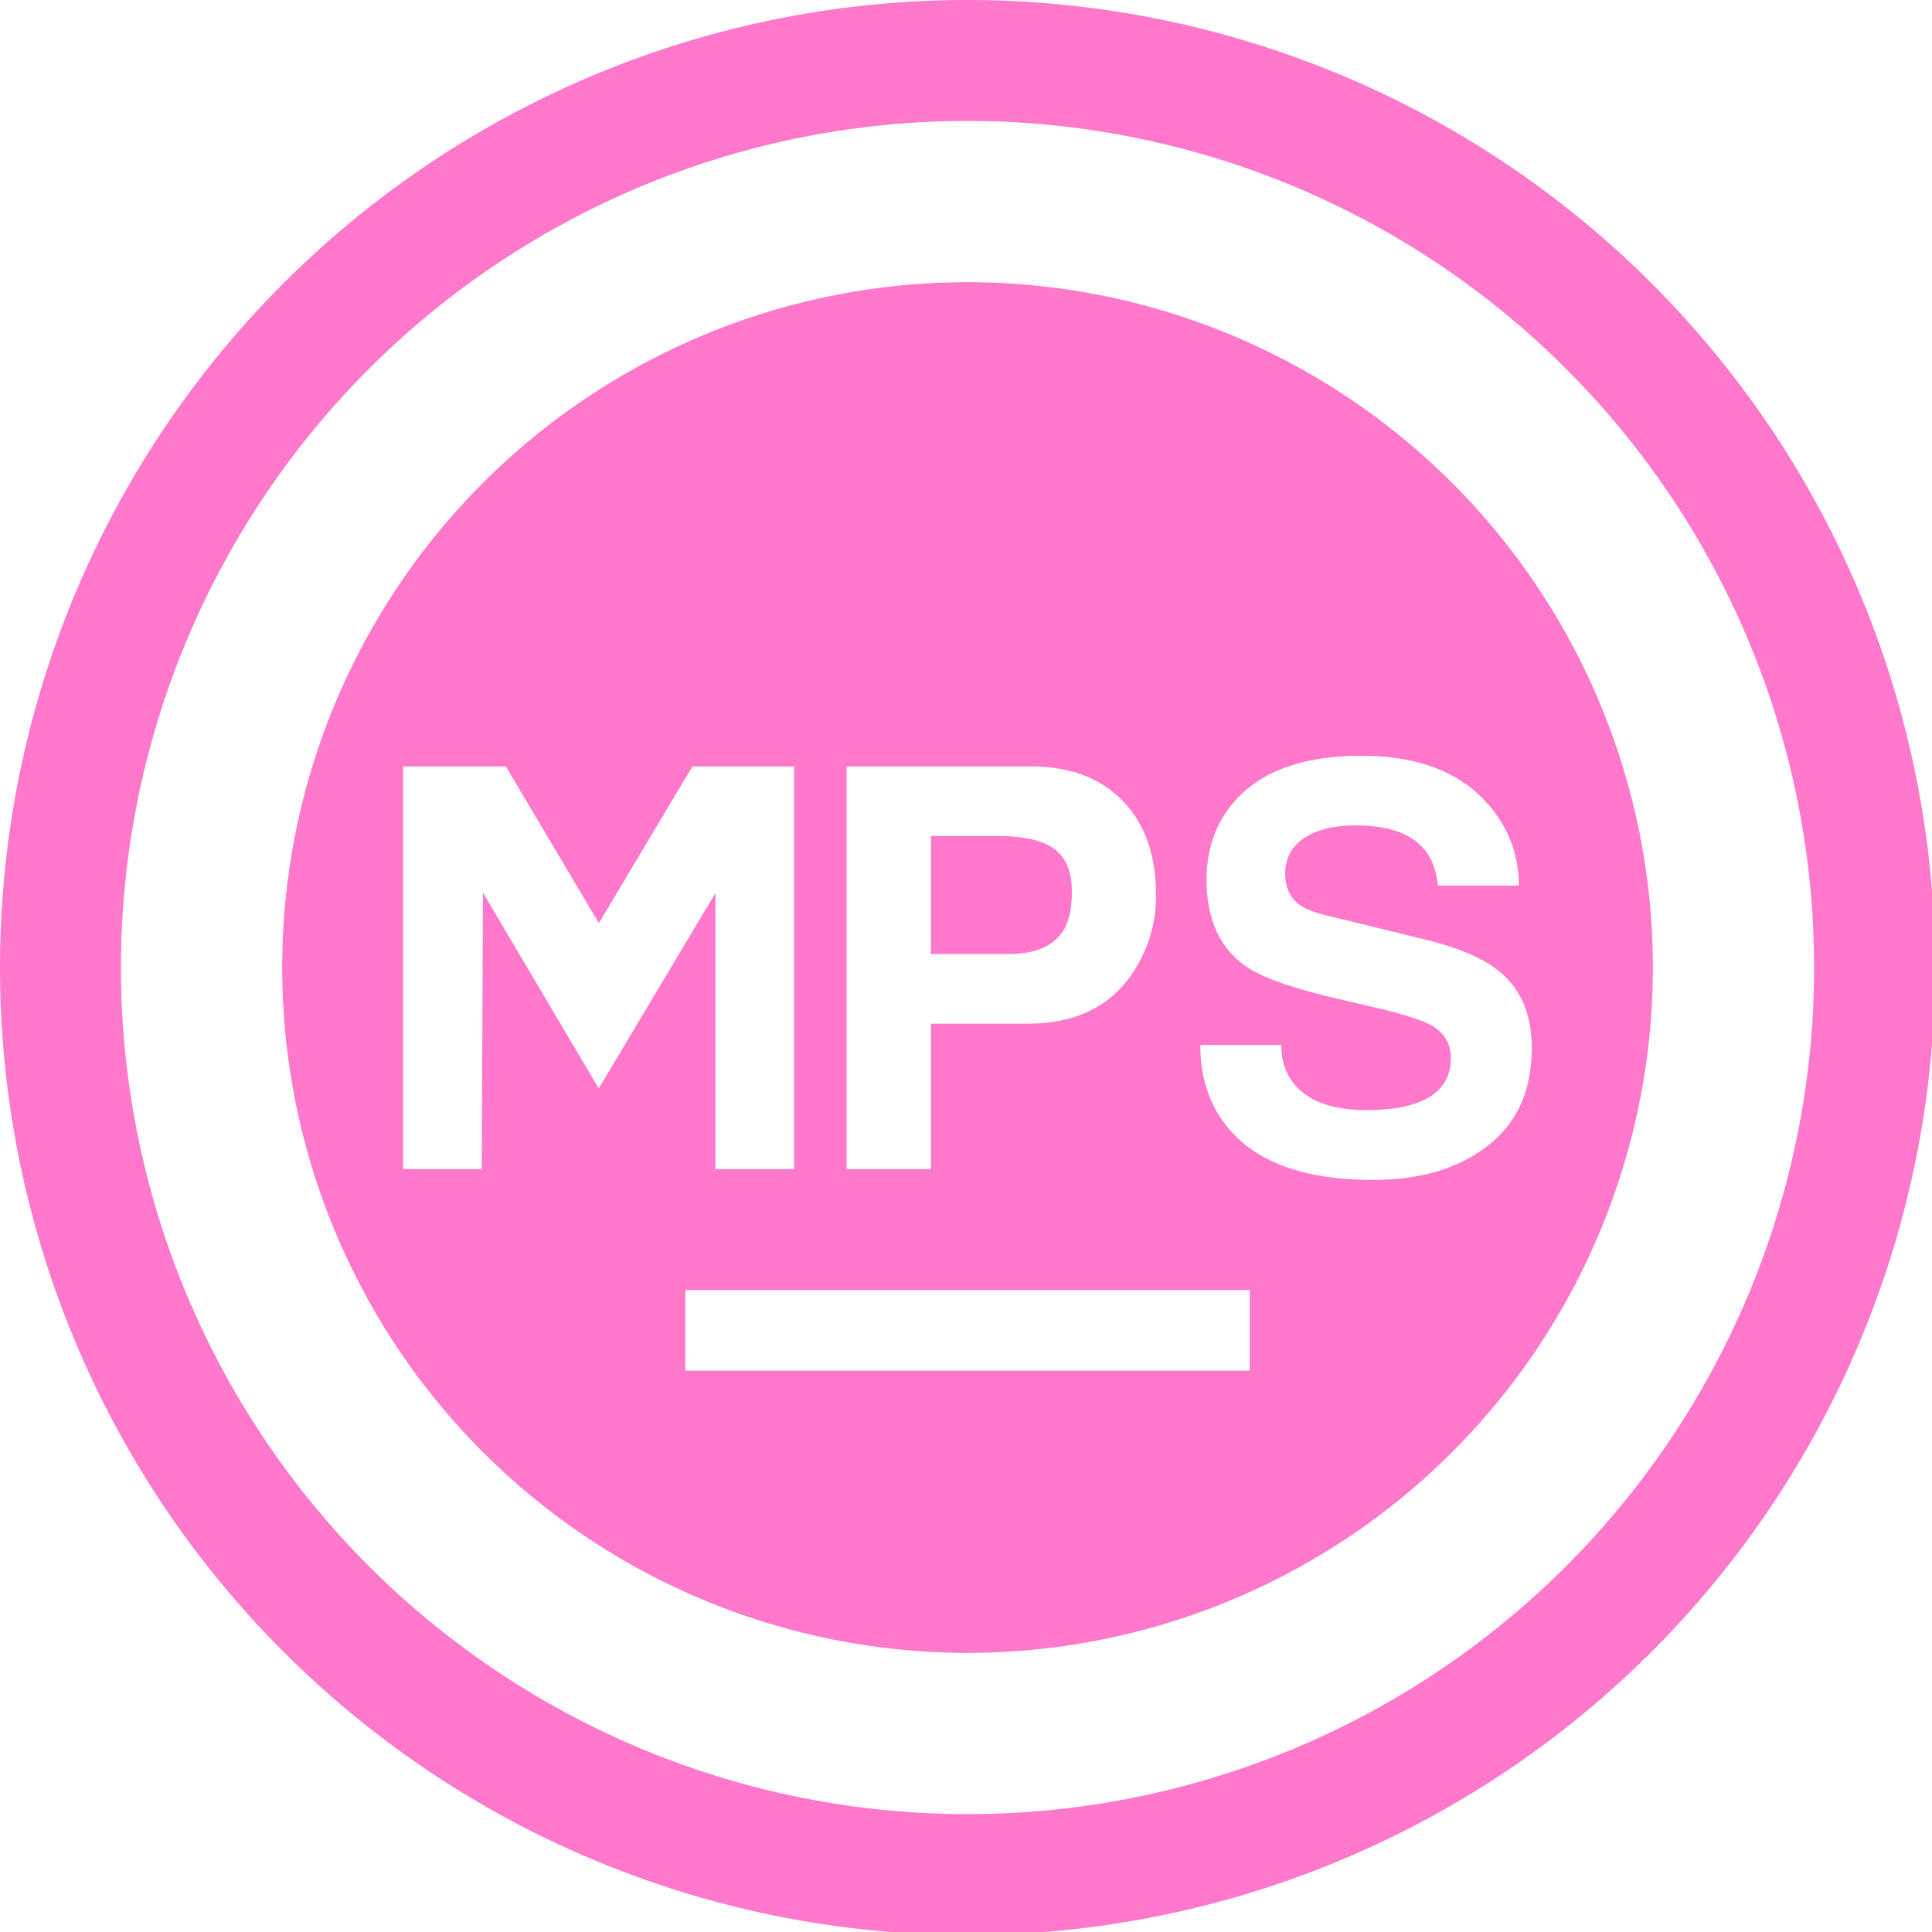 <?xml version="1.0" encoding="UTF-8" standalone="no"?>
<svg
   xmlns:dc="http://purl.org/dc/elements/1.1/"
   xmlns:cc="http://creativecommons.org/ns#"
   xmlns:rdf="http://www.w3.org/1999/02/22-rdf-syntax-ns#"
   xmlns:svg="http://www.w3.org/2000/svg"
   xmlns="http://www.w3.org/2000/svg"
   xmlns:sodipodi="http://sodipodi.sourceforge.net/DTD/sodipodi-0.dtd"
   xmlns:inkscape="http://www.inkscape.org/namespaces/inkscape"
   width="48"
   height="48"
   viewBox="0 0 12.7 12.7"
   version="1.1"
   id="svg4"
   sodipodi:docname="mps.svg"
   inkscape:version="0.92.5 (2060ec1f9f, 2020-04-08)">
  <defs
     id="defs8">
  <style
     id="current-color-scheme"
     type="text/css">
      .ColorScheme-Highlight {
        color:#ff78cb;
      }
  </style>
  </defs>
  <path
     class="ColorScheme-Highlight"
     style="fill:currentColor"
     d="M 24 0 A 24 24 0 0 0 0 24 A 24 24 0 0 0 24 48 A 24 24 0 0 0 48 24 A 24 24 0 0 0 24 0 z M 24 3 A 21 21 0 0 1 45 24 A 21 21 0 0 1 24 45 A 21 21 0 0 1 3 24 A 21 21 0 0 1 24 3 z M 24 7 A 17 17 0 0 0 7 24 A 17 17 0 0 0 24 41 A 17 17 0 0 0 41 24 A 17 17 0 0 0 24 7 z M 33.773 18.748 C 35.138 18.748 36.17 19.131 36.867 19.898 C 37.405 20.49 37.676 21.181 37.676 21.967 L 35.67 21.967 C 35.623 21.571 35.506 21.266 35.32 21.055 C 34.986 20.668 34.42 20.475 33.621 20.475 C 33.147 20.475 32.758 20.56 32.451 20.727 C 32.07 20.94 31.881 21.255 31.881 21.672 C 31.881 22.016 32.001 22.274 32.242 22.449 C 32.382 22.551 32.614 22.641 32.939 22.715 L 35.377 23.312 C 36.204 23.517 36.812 23.78 37.201 24.105 C 37.73 24.541 37.996 25.172 37.996 25.998 C 37.996 27.009 37.661 27.793 36.992 28.35 C 36.259 28.962 35.28 29.268 34.055 29.268 C 32.43 29.268 31.258 28.867 30.543 28.068 C 30.032 27.499 29.775 26.787 29.775 25.922 L 31.783 25.922 C 31.783 26.331 31.903 26.669 32.145 26.939 C 32.507 27.338 33.092 27.537 33.9 27.537 C 34.495 27.537 34.967 27.454 35.32 27.287 C 35.766 27.073 35.99 26.726 35.99 26.244 C 35.99 25.883 35.823 25.609 35.488 25.424 C 35.265 25.304 34.829 25.165 34.178 25.008 L 33.105 24.756 C 32.037 24.506 31.309 24.247 30.918 23.979 C 30.259 23.525 29.93 22.805 29.93 21.822 C 29.93 21.052 30.162 20.403 30.627 19.875 C 31.286 19.124 32.333 18.748 33.773 18.748 z M 10 19.012 L 12.549 19.012 L 14.855 22.9 L 17.176 19.012 L 19.697 19.012 L 19.697 29 L 17.746 29 L 17.746 22.154 L 14.852 27 L 11.979 22.141 L 11.951 29 L 10 29 L 10 19.012 z M 21 19.012 L 25.568 19.012 C 26.535 19.012 27.296 19.295 27.848 19.865 C 28.401 20.434 28.676 21.216 28.676 22.207 C 28.676 22.912 28.482 23.557 28.092 24.141 C 27.534 24.975 26.665 25.393 25.486 25.393 L 23.09 25.393 L 23.09 29 L 21 29 L 21 19.012 z M 23.09 20.738 L 23.09 23.664 L 25.027 23.664 C 25.696 23.664 26.152 23.462 26.393 23.055 C 26.523 22.833 26.588 22.518 26.588 22.111 C 26.588 21.621 26.441 21.272 26.154 21.059 C 25.866 20.846 25.397 20.738 24.748 20.738 L 23.09 20.738 z M 17 32 L 31 32 L 31 34 L 17 34 L 17 32 z "
     transform="scale(0.265)"
     id="path843" />
</svg>
